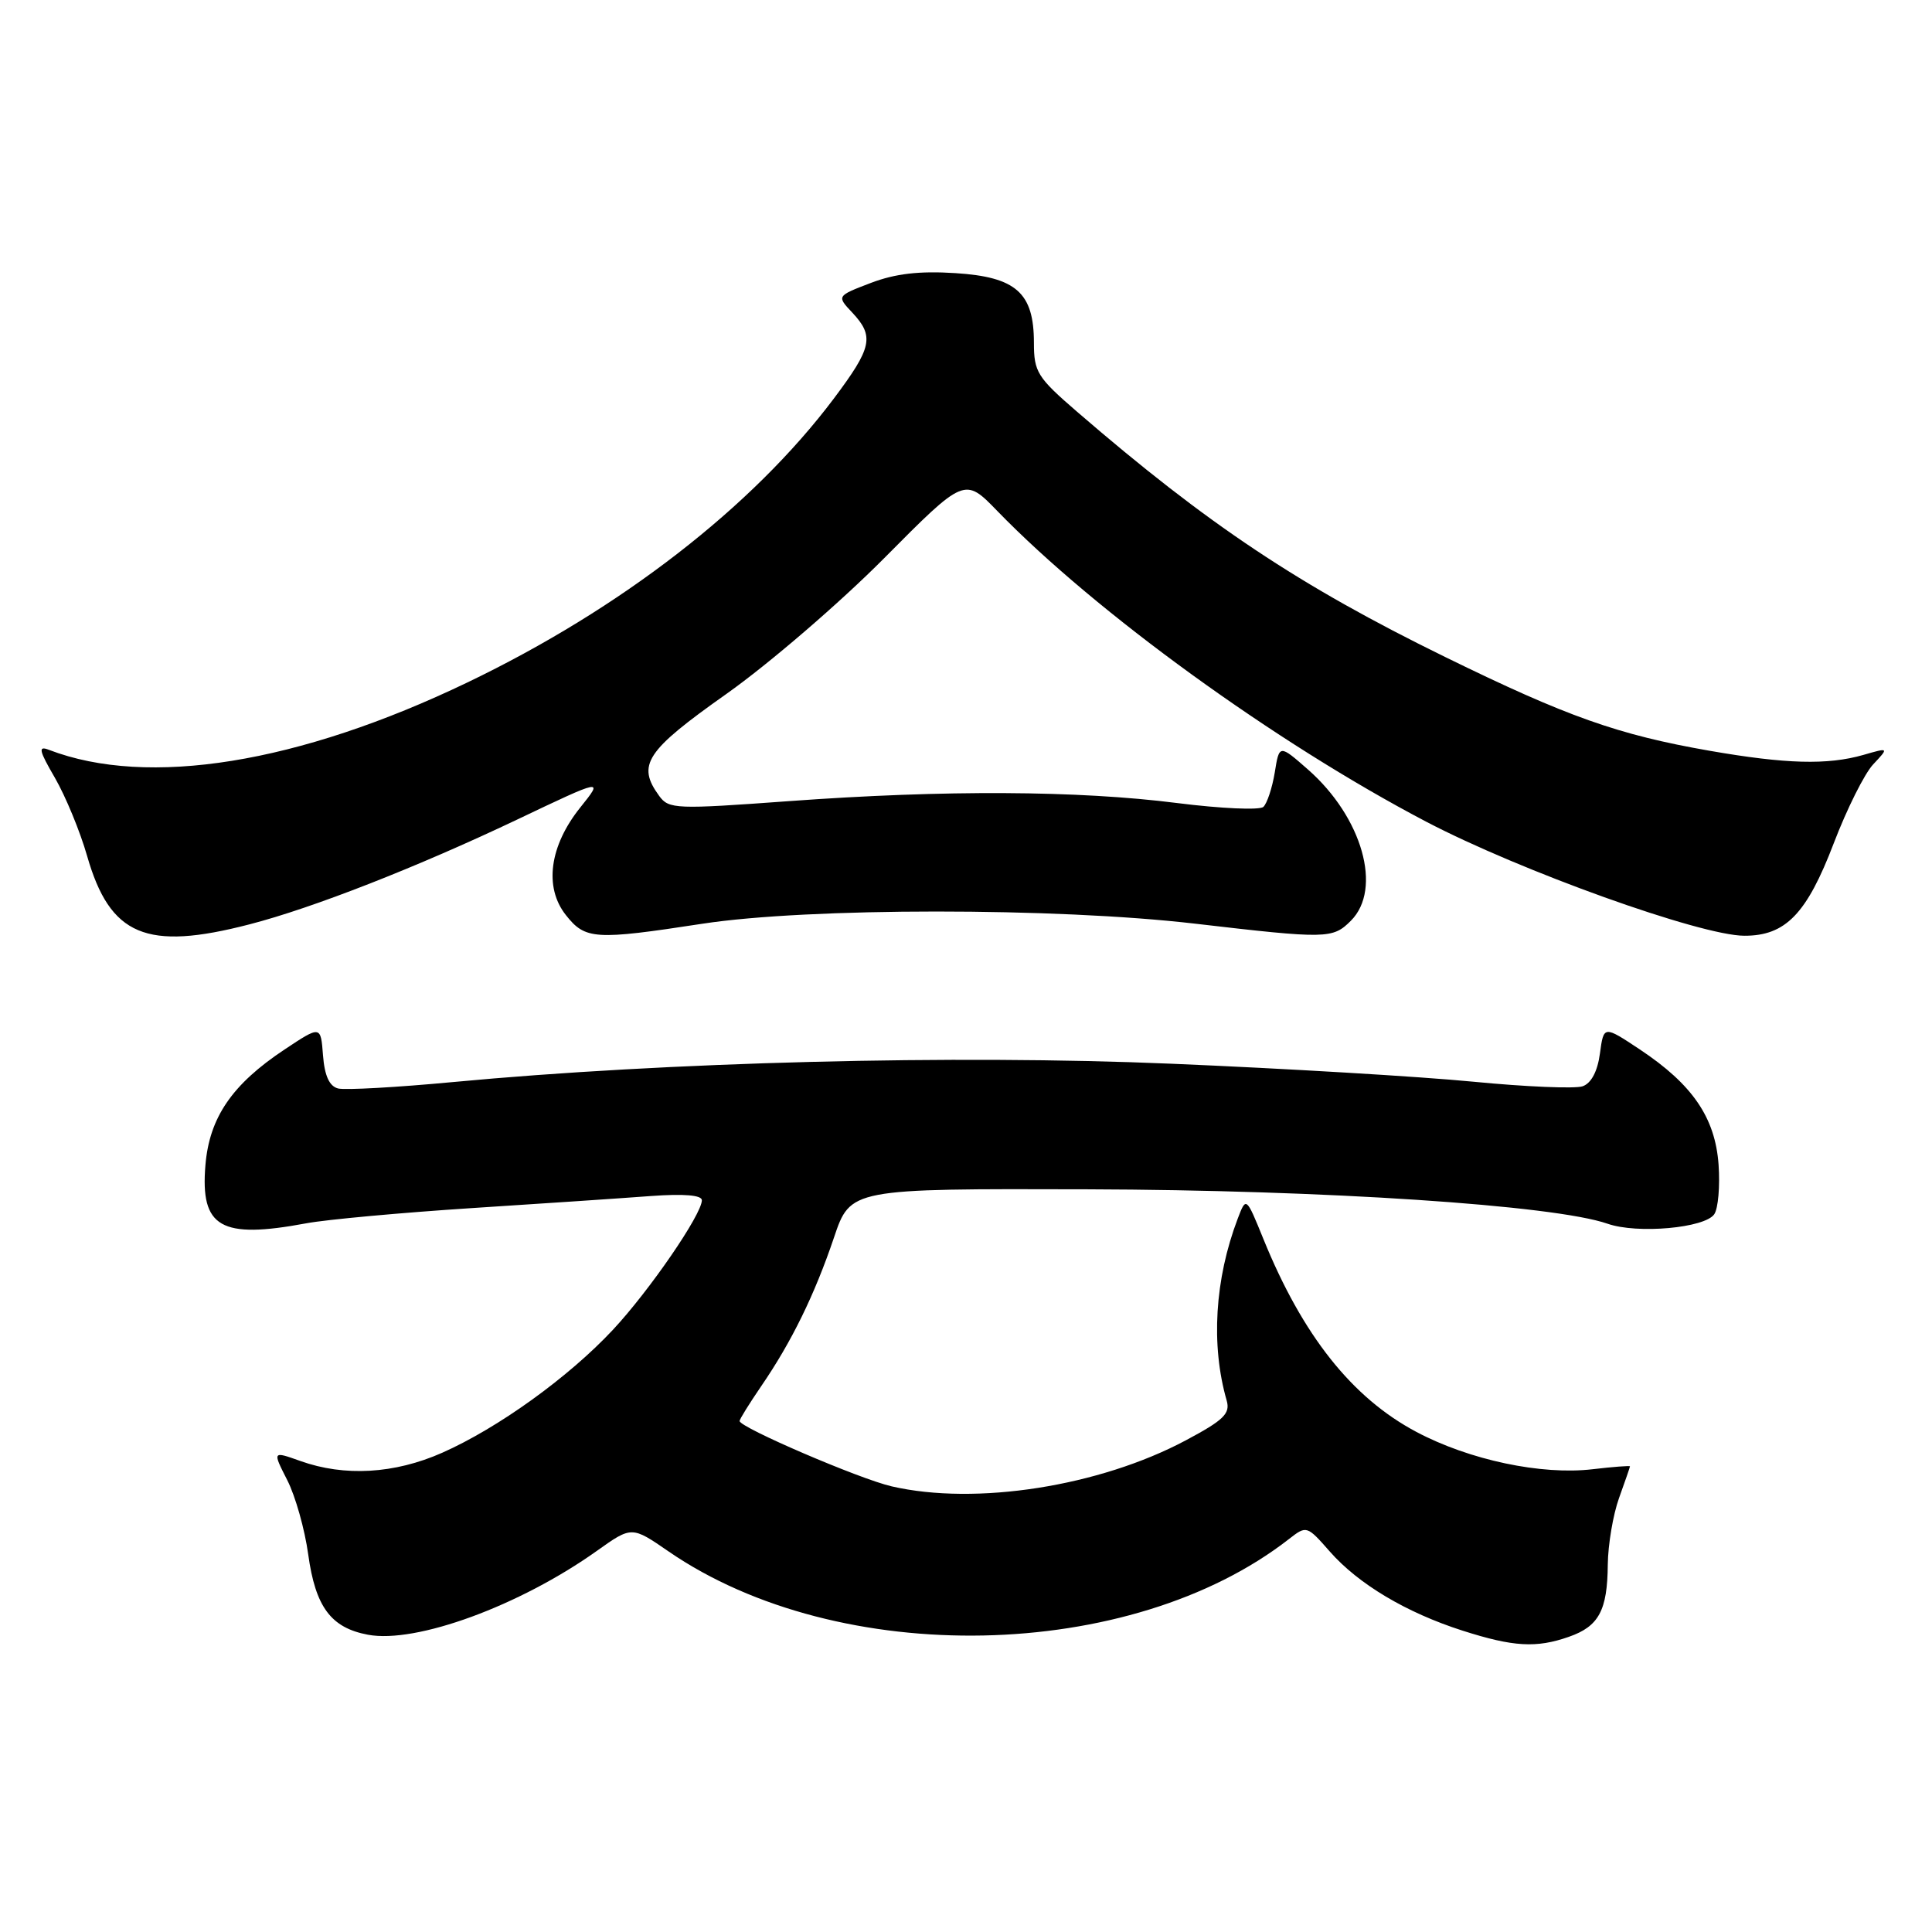 <?xml version="1.0" encoding="UTF-8" standalone="no"?>
<!DOCTYPE svg PUBLIC "-//W3C//DTD SVG 1.1//EN" "http://www.w3.org/Graphics/SVG/1.1/DTD/svg11.dtd" >
<svg xmlns="http://www.w3.org/2000/svg" xmlns:xlink="http://www.w3.org/1999/xlink" version="1.1" viewBox="0 0 256 256">
 <g >
 <path fill="currentColor"
d=" M 207.87 216.89 C 211.85 215.51 212.99 213.40 213.04 207.32 C 213.07 204.67 213.74 200.70 214.53 198.50 C 215.32 196.30 215.98 194.41 215.98 194.30 C 215.99 194.19 213.76 194.36 211.03 194.68 C 204.26 195.48 194.69 193.46 187.67 189.73 C 179.15 185.21 172.60 176.95 167.41 164.18 C 165.12 158.55 165.12 158.55 164.00 161.49 C 160.96 169.49 160.43 178.23 162.54 185.57 C 163.04 187.31 162.16 188.17 157.13 190.85 C 145.67 196.96 129.30 199.52 118.15 196.95 C 113.89 195.97 98.00 189.14 98.00 188.29 C 98.00 188.05 99.29 185.98 100.86 183.68 C 104.88 177.82 107.94 171.57 110.50 164.00 C 112.69 157.50 112.69 157.50 144.10 157.59 C 175.52 157.68 205.95 159.69 213.01 162.15 C 216.95 163.53 225.91 162.72 227.15 160.89 C 227.67 160.12 227.92 157.17 227.72 154.32 C 227.27 148.09 224.27 143.70 217.29 139.06 C 212.50 135.88 212.50 135.88 212.00 139.59 C 211.68 141.97 210.85 143.54 209.70 143.94 C 208.71 144.28 202.18 144.01 195.20 143.33 C 188.21 142.65 170.24 141.58 155.25 140.95 C 126.53 139.73 88.36 140.71 60.00 143.38 C 52.58 144.08 45.74 144.46 44.80 144.23 C 43.64 143.93 43.01 142.55 42.80 139.84 C 42.50 135.88 42.50 135.88 37.71 139.06 C 30.75 143.68 27.74 148.08 27.22 154.39 C 26.53 162.65 29.24 164.21 40.61 162.09 C 43.30 161.59 53.15 160.69 62.50 160.08 C 71.85 159.48 82.54 158.76 86.25 158.48 C 90.63 158.16 93.00 158.36 93.00 159.04 C 93.00 160.91 86.04 171.04 81.20 176.22 C 75.33 182.50 65.98 189.23 58.59 192.50 C 52.27 195.30 45.65 195.68 39.80 193.59 C 36.10 192.27 36.10 192.27 38.06 196.12 C 39.14 198.23 40.39 202.67 40.84 205.97 C 41.80 212.93 43.85 215.69 48.75 216.61 C 55.13 217.81 68.86 212.78 79.10 205.49 C 83.71 202.21 83.71 202.21 88.60 205.58 C 111.16 221.09 149.82 220.31 170.82 203.91 C 173.12 202.12 173.18 202.14 176.21 205.59 C 180.01 209.91 186.34 213.68 193.80 216.07 C 200.52 218.22 203.57 218.40 207.87 216.89 Z  M 33.06 122.48 C 41.43 120.32 55.27 114.90 68.52 108.60 C 79.97 103.15 79.97 103.15 76.91 106.97 C 72.81 112.07 72.06 117.56 74.98 121.25 C 77.55 124.51 78.81 124.59 93.07 122.40 C 107.08 120.25 139.90 120.24 158.35 122.39 C 175.86 124.43 176.59 124.41 179.00 122.00 C 183.21 117.79 180.51 108.29 173.32 101.97 C 169.51 98.63 169.51 98.63 168.91 102.37 C 168.57 104.42 167.89 106.47 167.40 106.92 C 166.90 107.37 161.78 107.14 156.00 106.41 C 142.87 104.74 125.17 104.65 104.60 106.15 C 89.55 107.25 88.63 107.22 87.35 105.47 C 84.34 101.35 85.55 99.51 96.25 91.95 C 101.89 87.96 111.29 79.87 117.15 73.97 C 127.81 63.23 127.81 63.23 132.15 67.71 C 145.21 81.17 169.04 98.43 189.00 108.89 C 201.49 115.42 225.31 123.97 231.12 123.99 C 236.59 124.01 239.40 121.11 242.98 111.74 C 244.71 107.21 247.06 102.50 248.21 101.28 C 250.30 99.05 250.30 99.05 246.91 100.03 C 242.15 101.39 236.65 101.24 226.53 99.48 C 214.39 97.36 207.65 94.97 191.50 87.06 C 172.16 77.59 160.02 69.50 142.72 54.56 C 137.45 50.01 137.00 49.29 137.00 45.42 C 137.00 38.79 134.64 36.70 126.59 36.19 C 121.82 35.88 118.62 36.26 115.39 37.49 C 110.86 39.22 110.86 39.22 112.93 41.42 C 115.88 44.57 115.56 46.05 110.48 52.82 C 99.69 67.17 82.26 80.67 61.93 90.43 C 39.55 101.18 19.60 104.39 6.49 99.36 C 5.02 98.79 5.15 99.41 7.29 103.09 C 8.69 105.52 10.61 110.16 11.54 113.41 C 14.58 124.01 19.38 126.03 33.06 122.48 Z "/>
</g>
</svg>